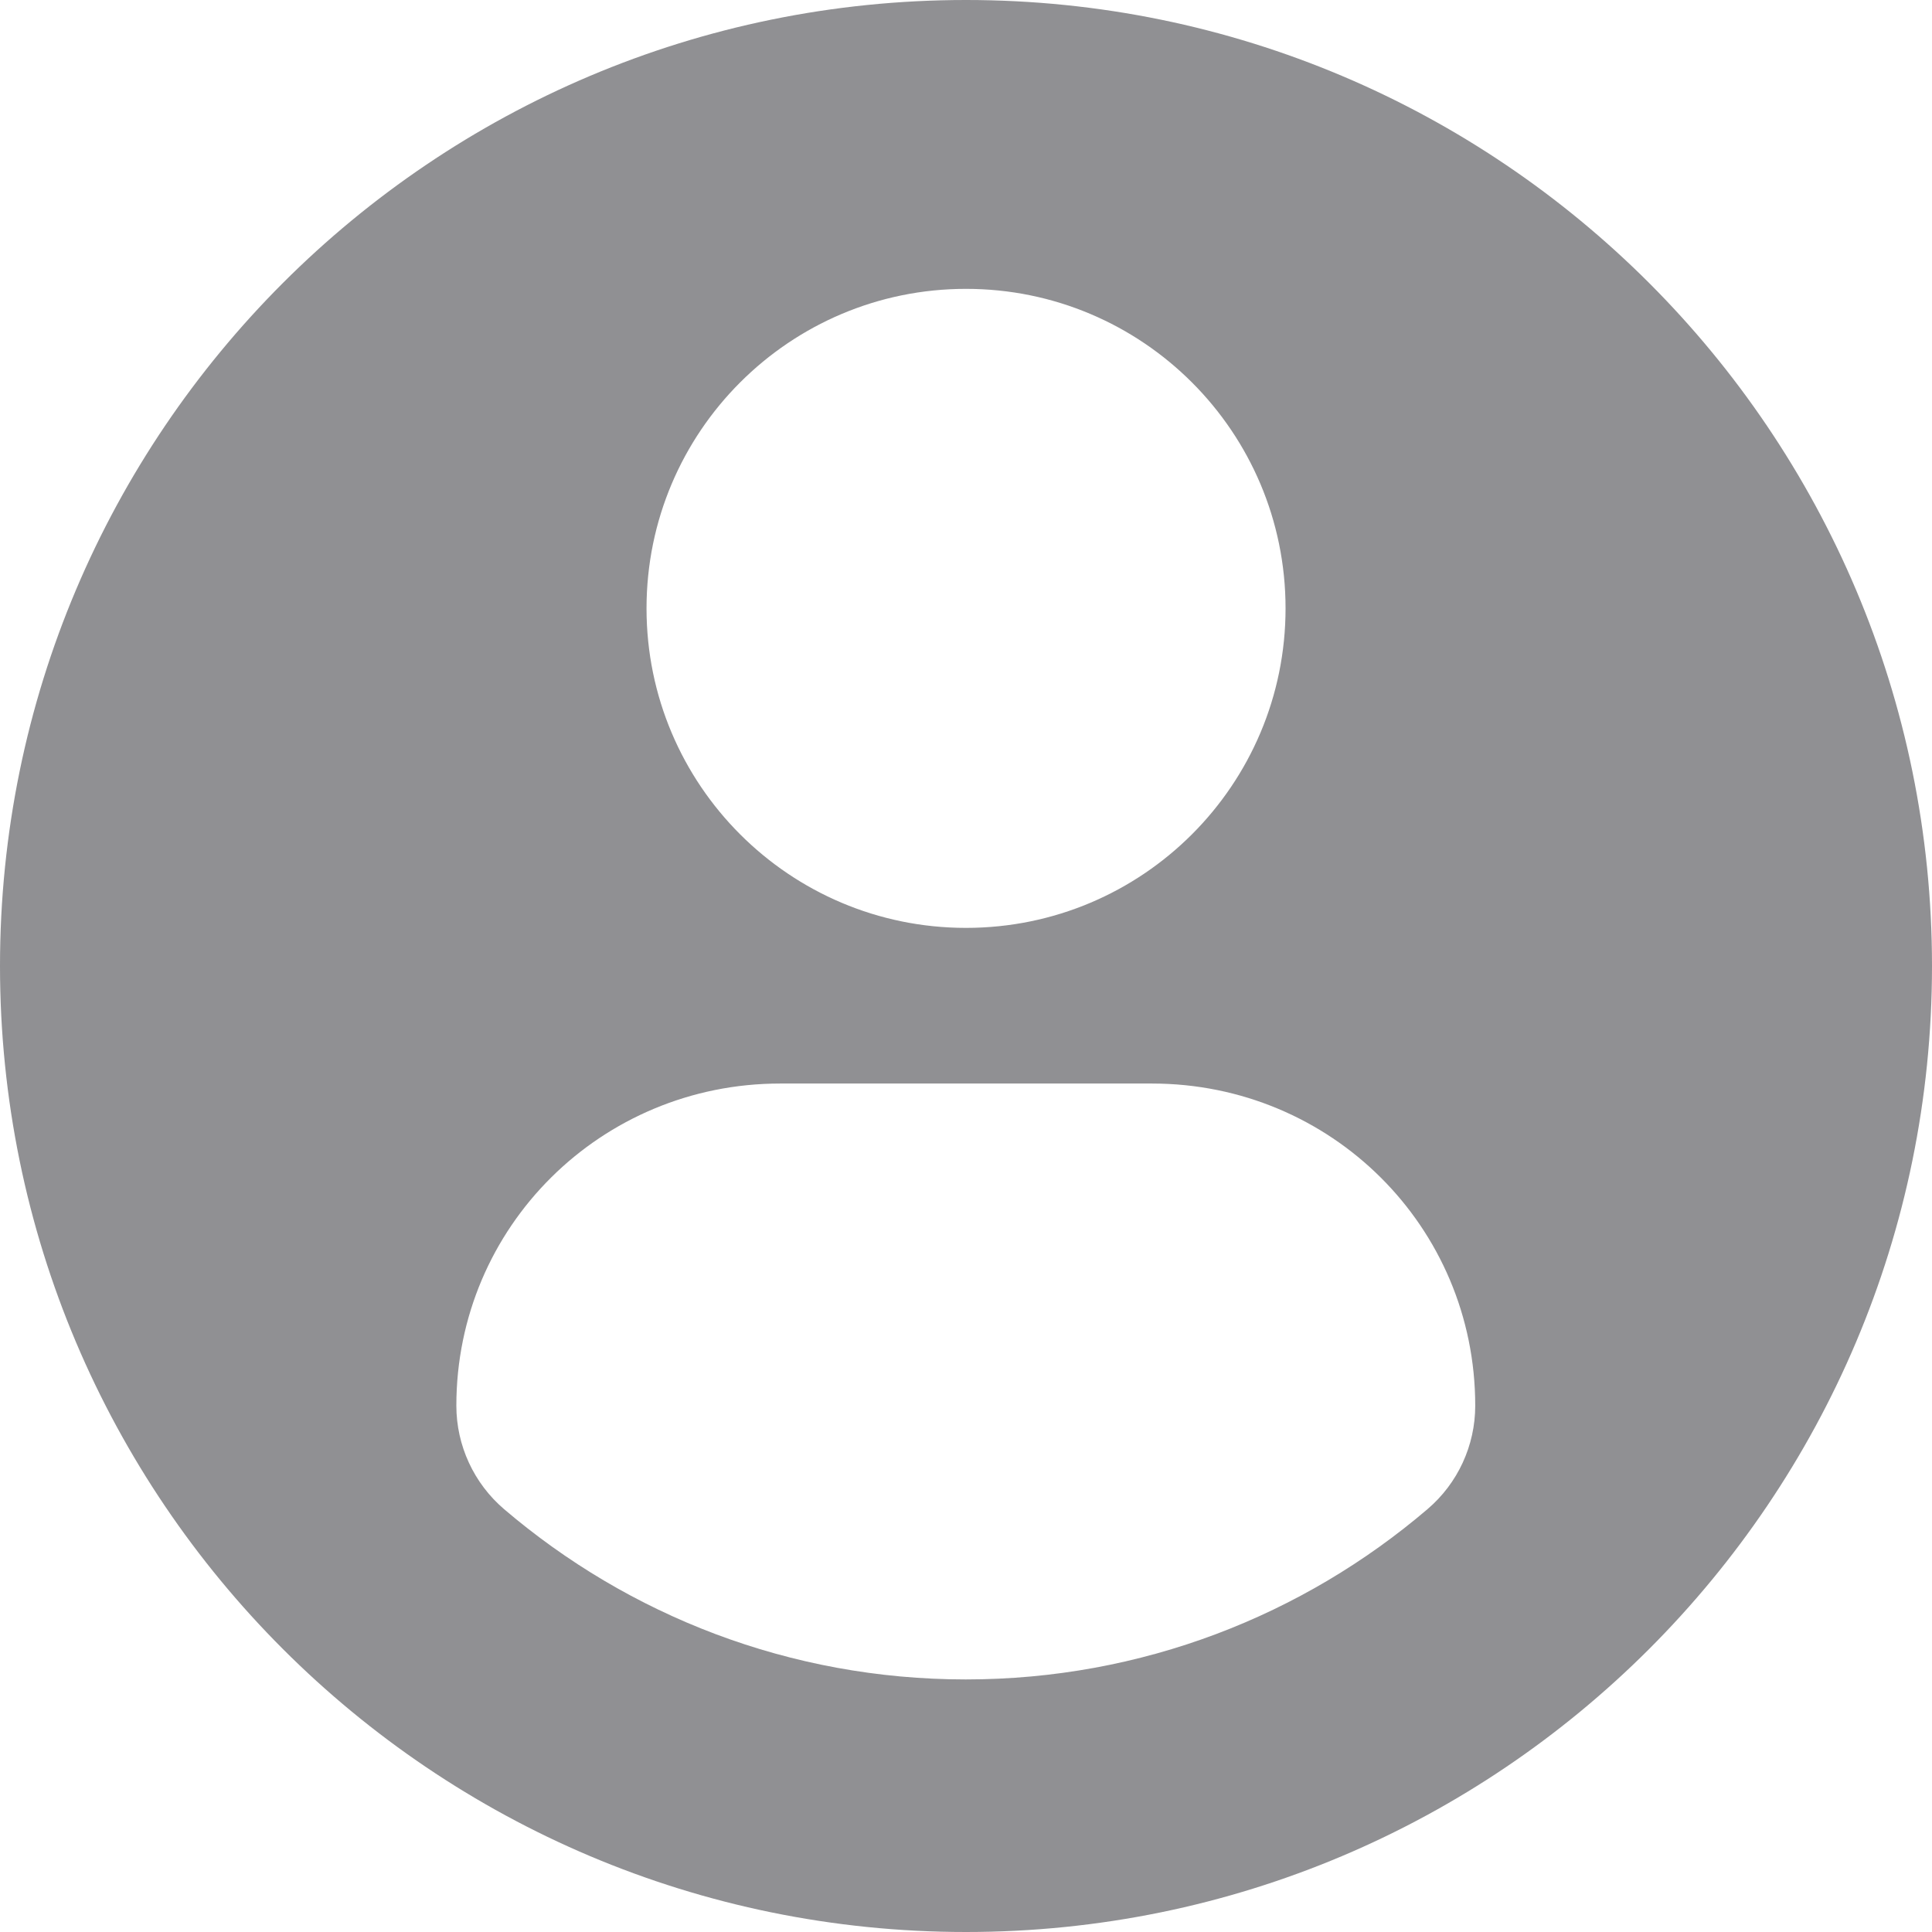 <svg width="92" height="92" viewBox="0 0 92 92" fill="none" xmlns="http://www.w3.org/2000/svg">
<path d="M46 0C20.598 0 0 20.594 0 46C0 71.406 20.596 92 46 92C71.406 92 92 71.406 92 46C92 20.594 71.406 0 46 0ZM46 13.755C54.406 13.755 61.217 20.568 61.217 28.97C61.217 37.374 54.406 44.185 46 44.185C37.599 44.185 30.787 37.374 30.787 28.97C30.787 20.568 37.599 13.755 46 13.755ZM45.99 79.973C37.607 79.973 29.928 76.92 24.006 71.866C22.564 70.636 21.731 68.831 21.731 66.938C21.731 58.417 28.627 51.597 37.15 51.597H54.854C63.379 51.597 70.249 58.417 70.249 66.938C70.249 68.833 69.42 70.634 67.976 71.864C62.055 76.92 54.375 79.973 45.99 79.973Z" fill="#909093"/>
</svg>
